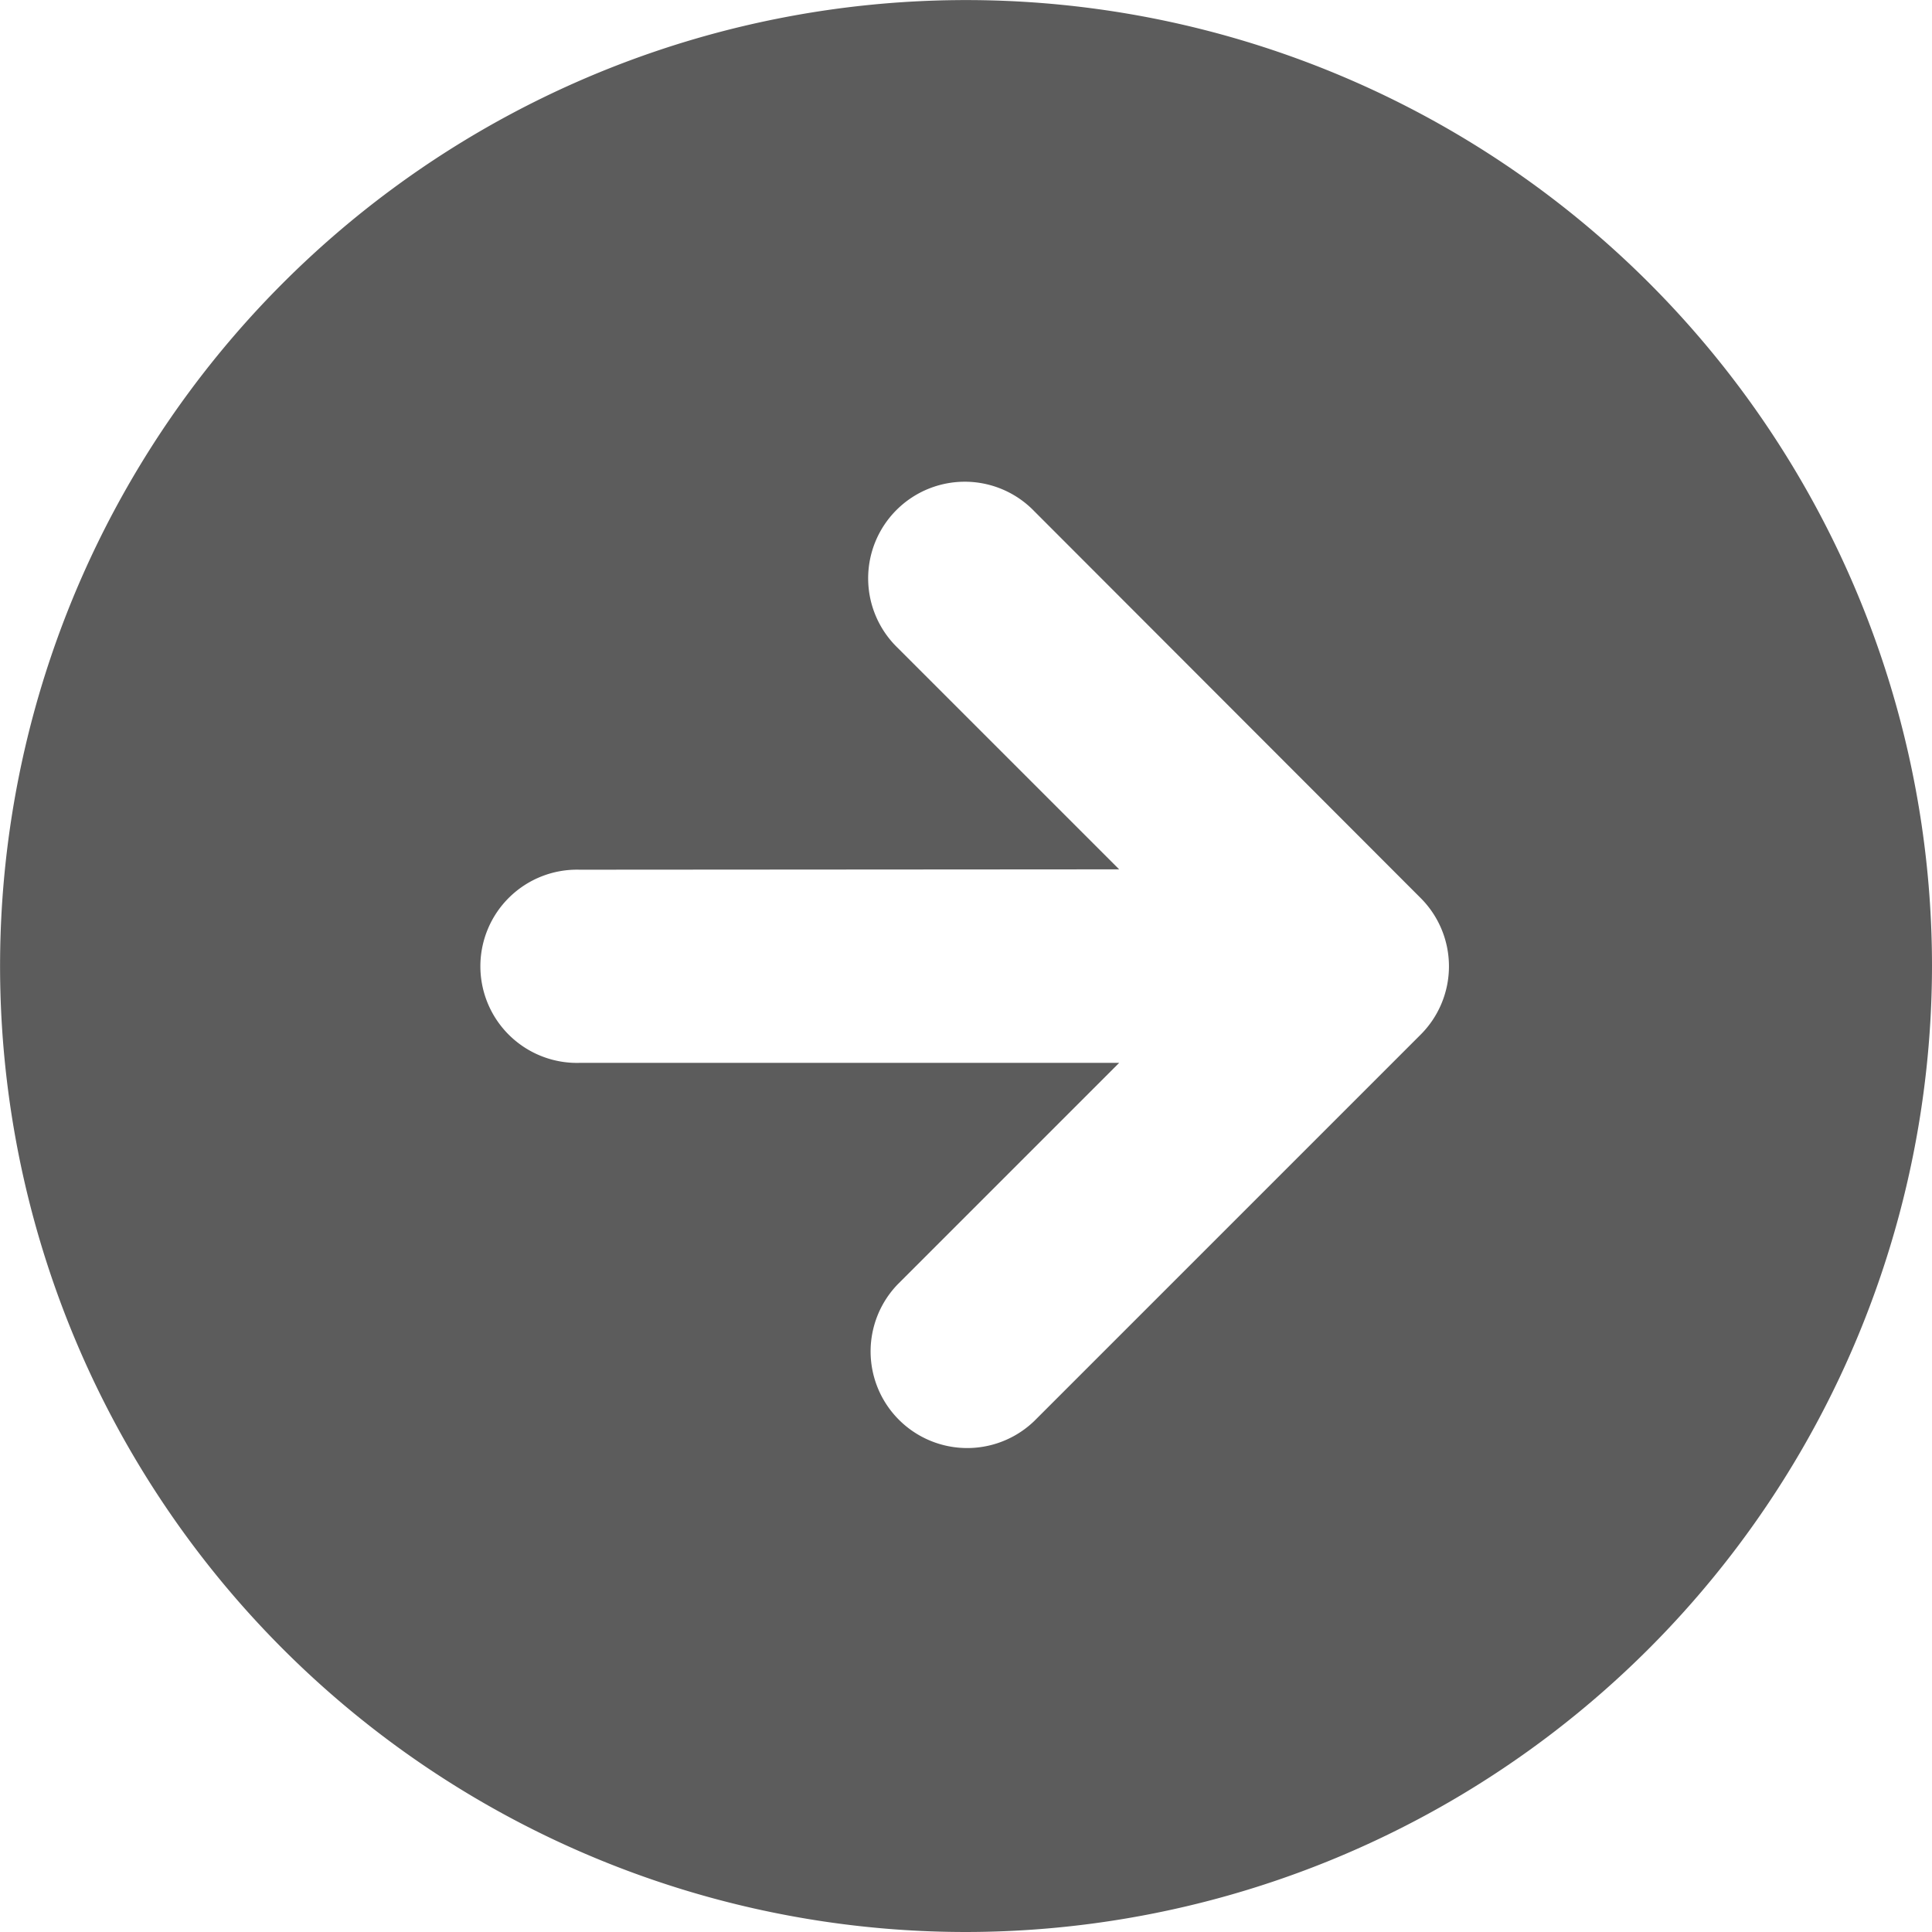<svg xmlns="http://www.w3.org/2000/svg" width="26.735" height="26.735"><path id="Mask" d="M13.367 26.735a13.367 13.367 0 1 1 13.368-13.368 13.382 13.382 0 0 1-13.368 13.368zm-5.346-14.7a1.337 1.337 0 1 0 0 2.673h7.466l-3.065 3.065a1.337 1.337 0 0 0 1.891 1.89l5.341-5.341a1.336 1.336 0 0 0 0-1.9l-5.341-5.347a1.337 1.337 0 1 0-1.891 1.89l3.065 3.065z" fill="#5c5c5c"/></svg>